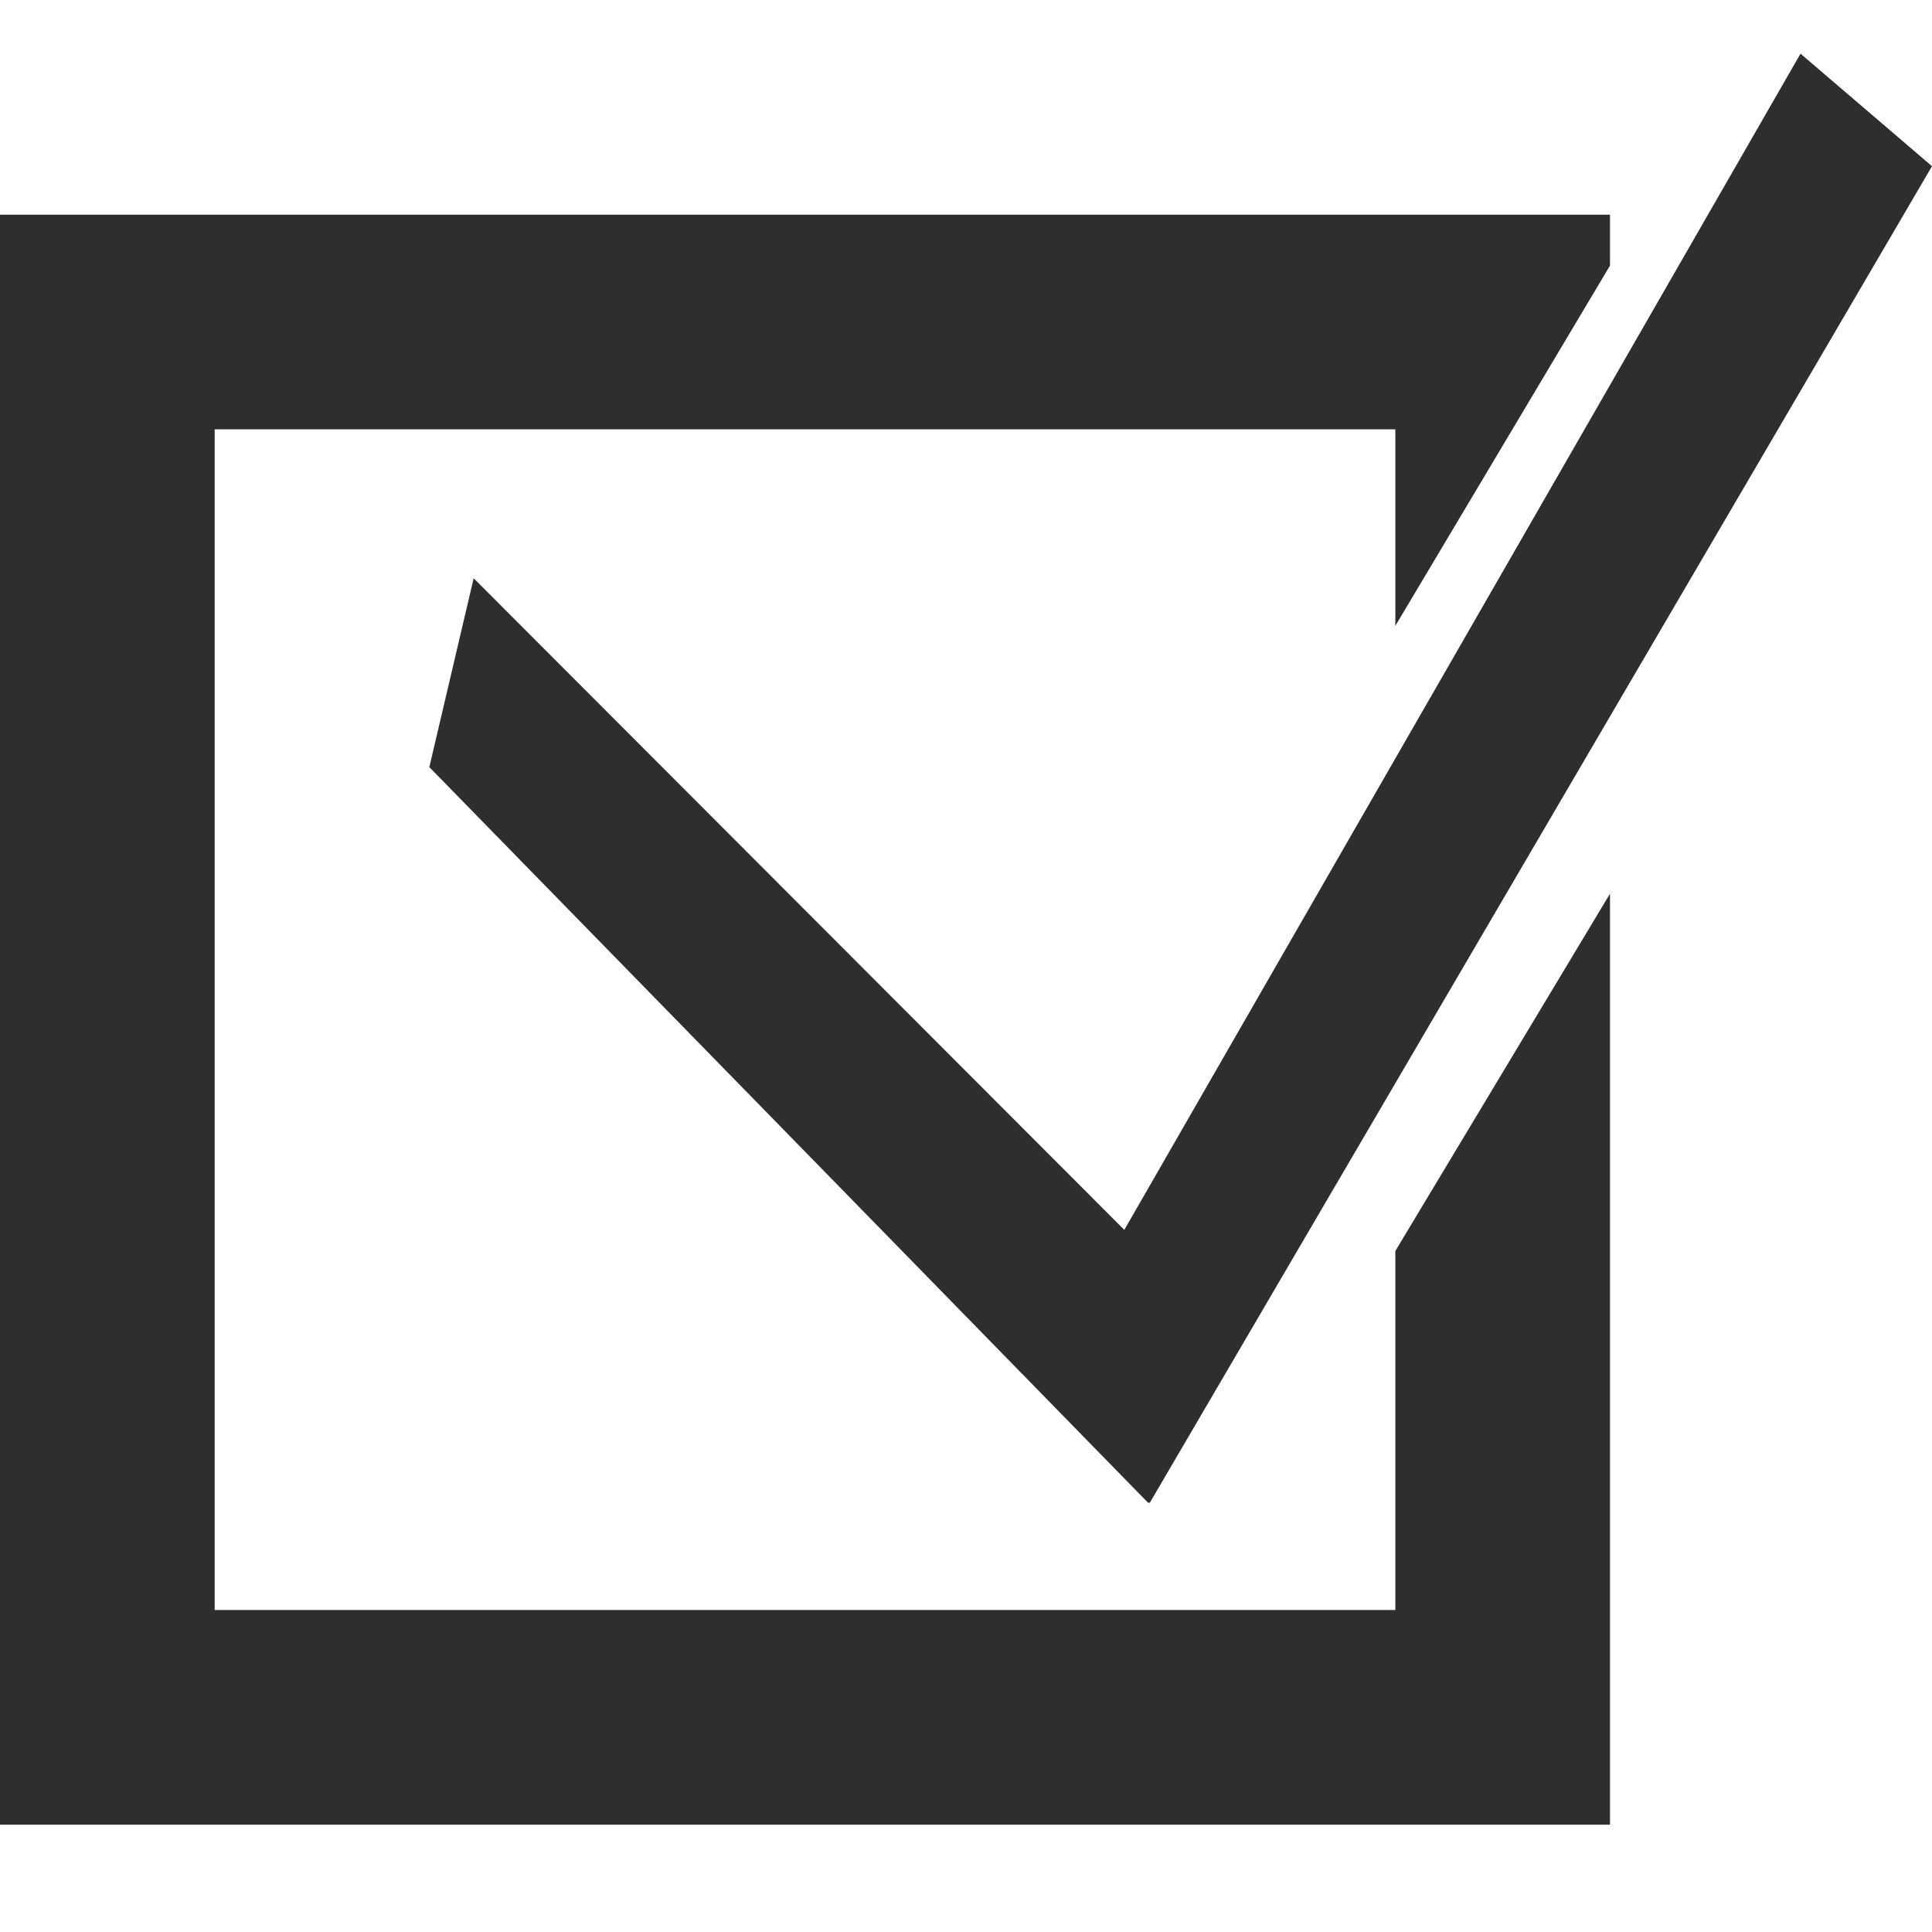 <svg width="36" height="36" viewBox="0 0 36 36" fill="none" xmlns="http://www.w3.org/2000/svg">
<path d="M30 4.949L26 11.662V8H4V30H26V23.311L30 16.653V34H0V4H30V4.949Z" fill="#2E2E2E"/>
<path d="M36 3.097L21.426 28H21.391L8 14.294L8.826 10.775L20.95 22.917L33.55 1L36 3.097Z" fill="#2E2E2E"/>
</svg>
